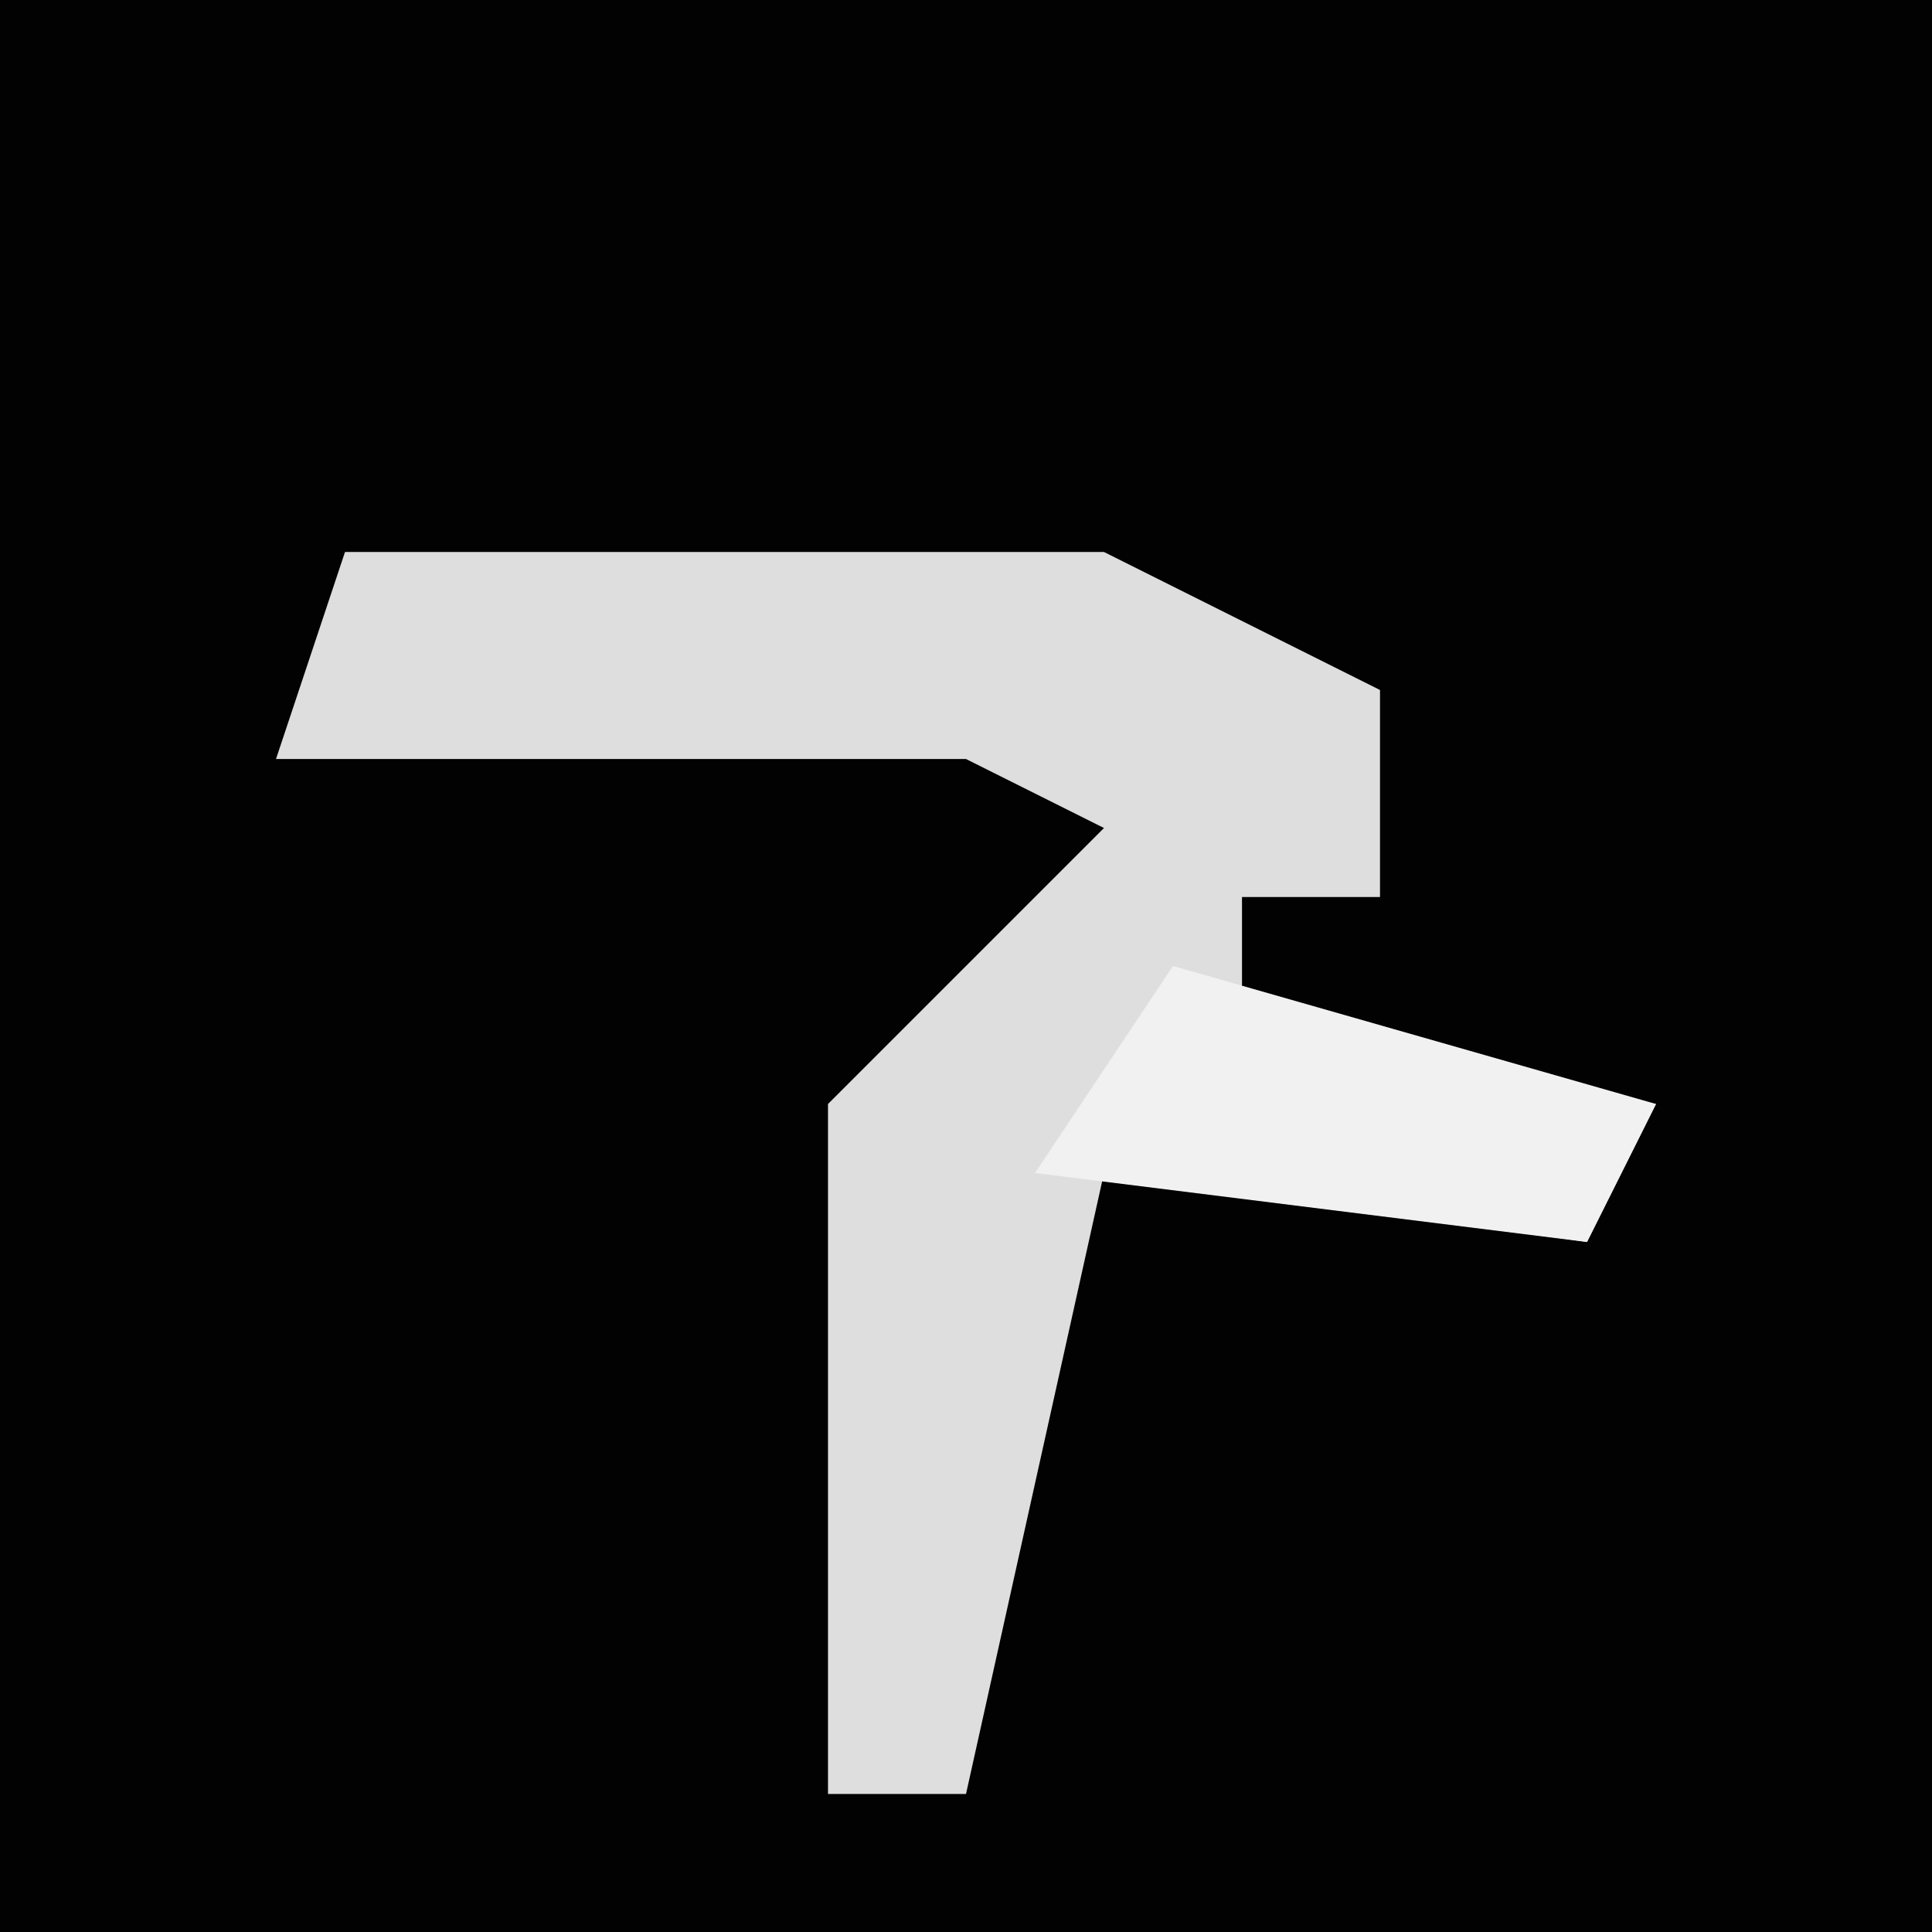 <?xml version="1.0" encoding="UTF-8"?>
<svg version="1.1" xmlns="http://www.w3.org/2000/svg" width="28" height="28">
<path d="M0,0 L28,0 L28,28 L0,28 Z " fill="#020202" transform="translate(0,0)"/>
<path d="M0,0 L11,0 L15,2 L15,5 L13,5 L13,7 L19,8 L18,10 L11,9 L9,18 L7,18 L7,8 L11,4 L9,3 L-1,3 Z " fill="#DEDEDE" transform="translate(5,8)"/>
<path d="M0,0 L7,2 L6,4 L-2,3 Z " fill="#F1F1F1" transform="translate(17,14)"/>
</svg>
